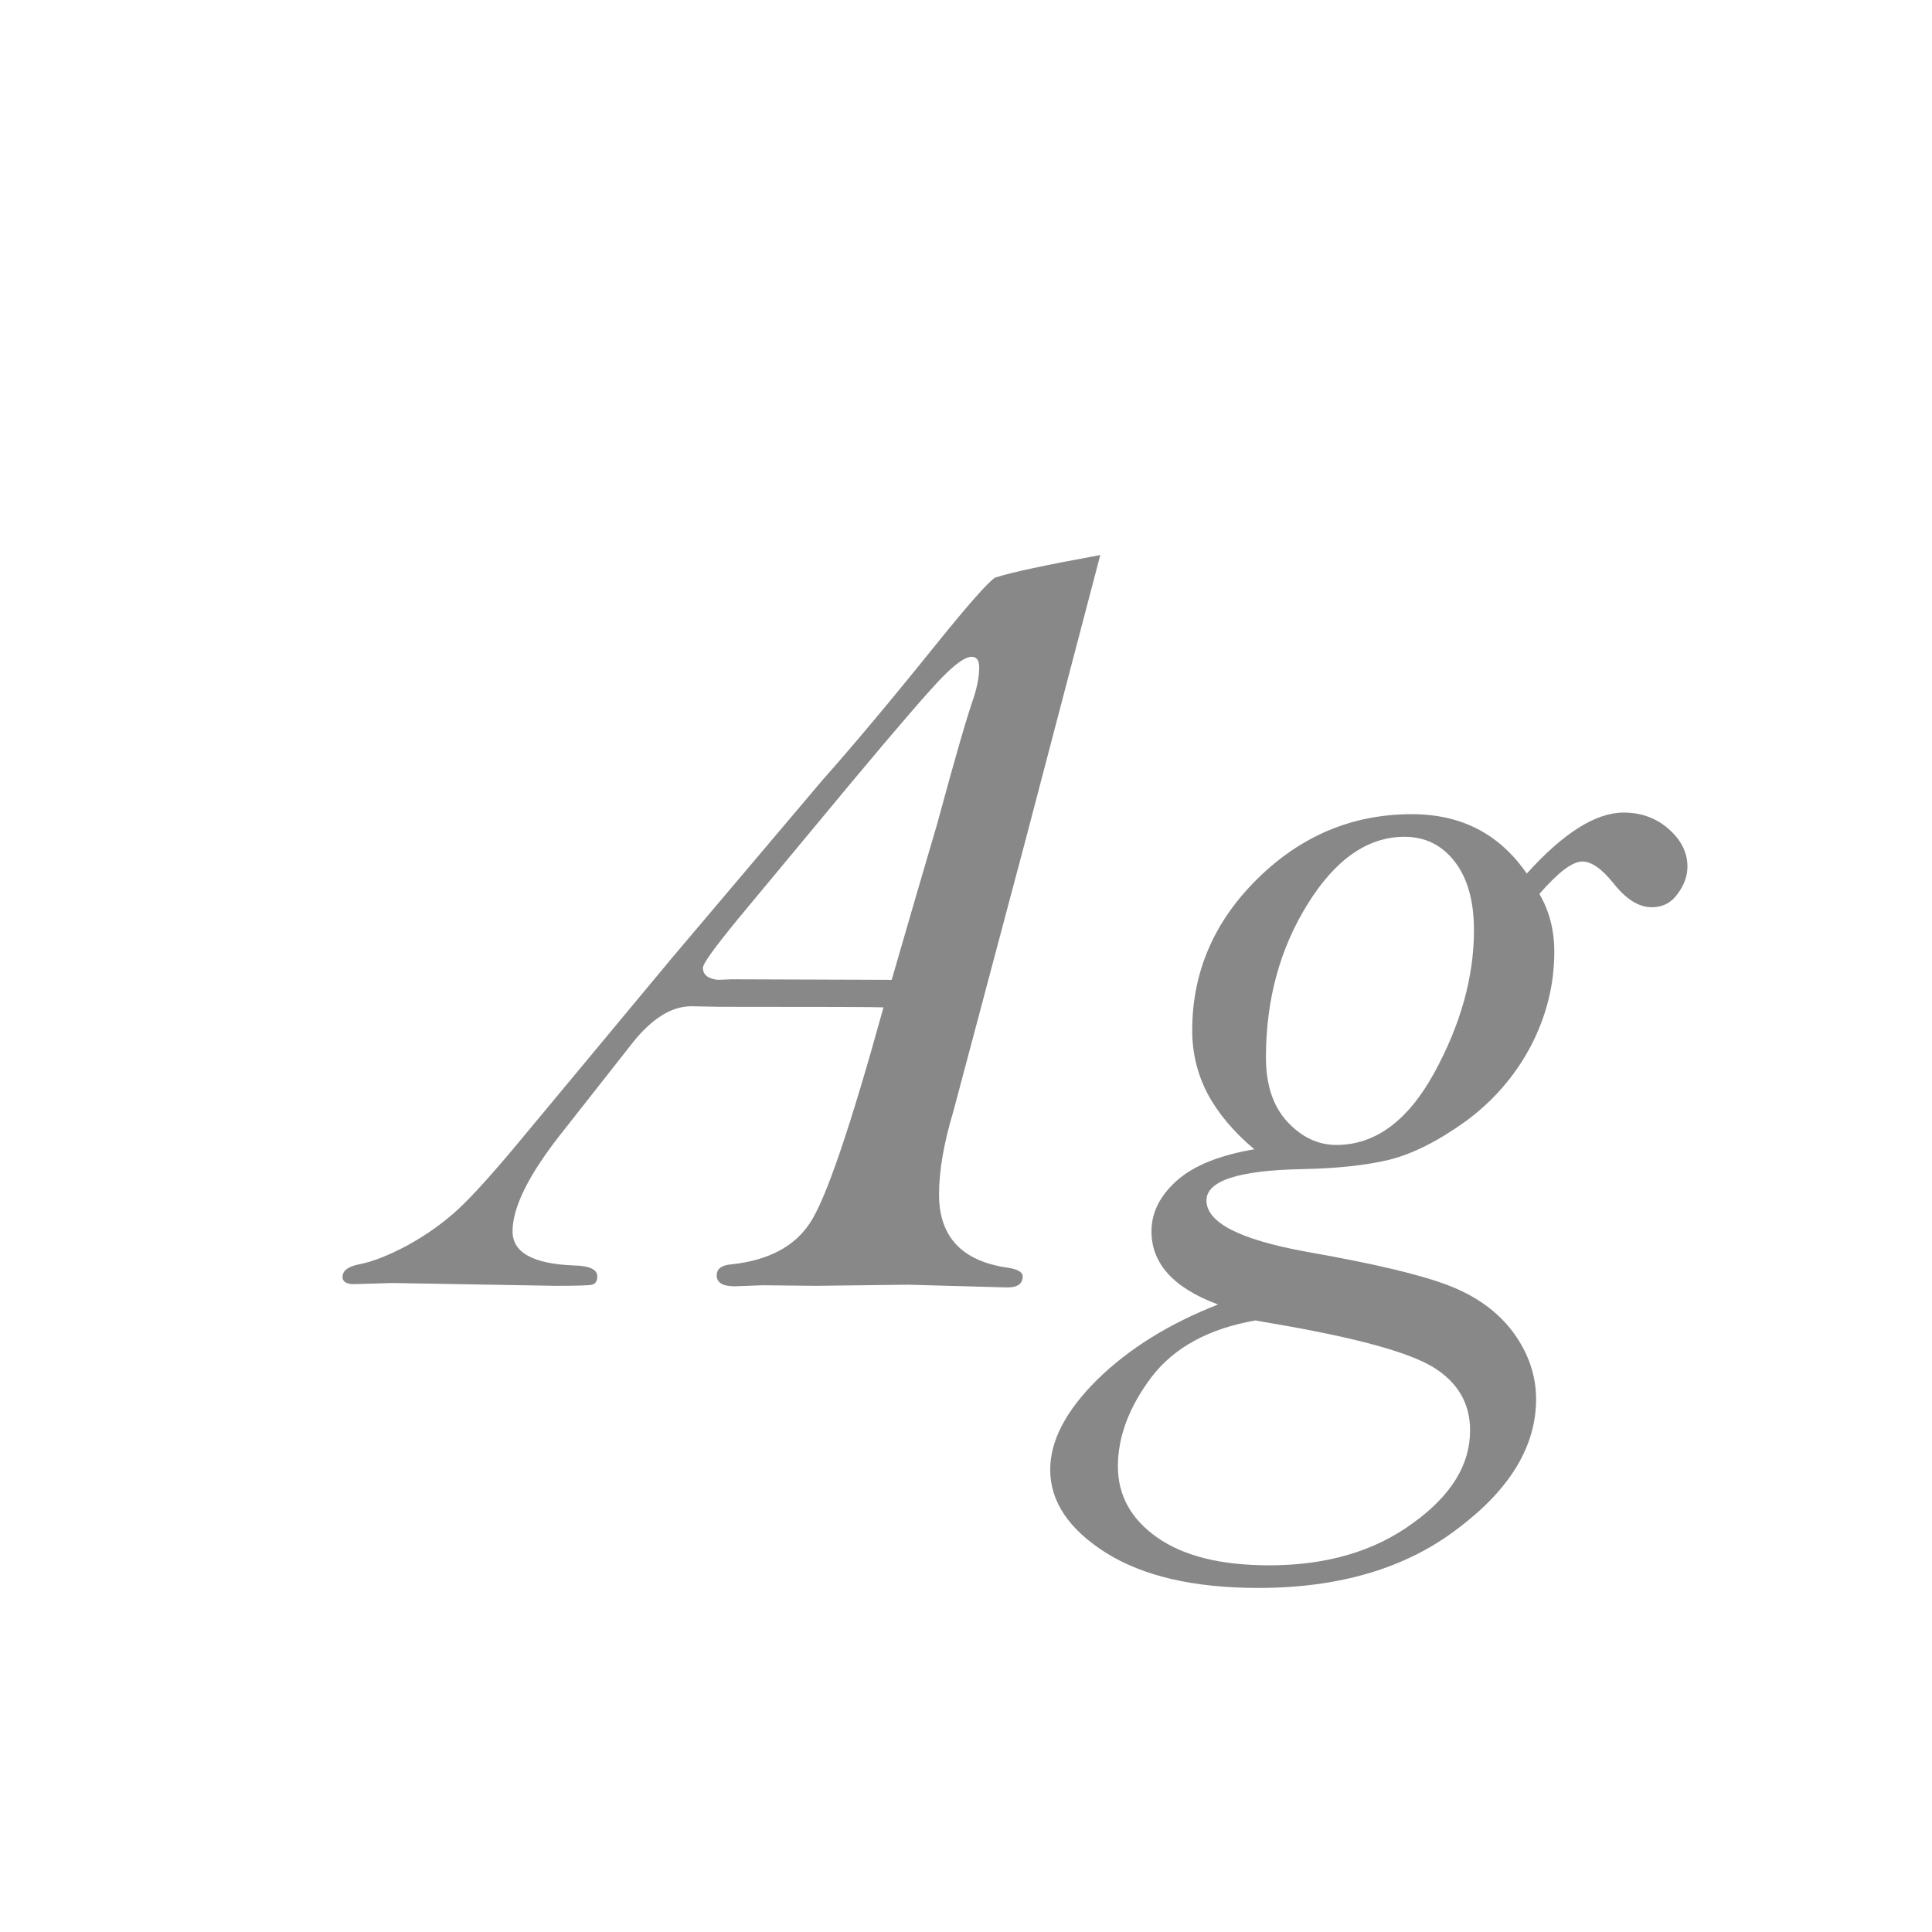<svg width="24" height="24" viewBox="0 0 24 24" fill="none" xmlns="http://www.w3.org/2000/svg">
<path d="M13.668 6.895L12.745 10.415L11.843 13.806C11.724 14.202 11.665 14.546 11.665 14.838C11.665 15.362 11.948 15.665 12.513 15.747C12.64 15.765 12.704 15.802 12.704 15.856C12.704 15.948 12.64 15.993 12.513 15.993L11.275 15.959L10.141 15.973L9.471 15.966L9.129 15.979C8.979 15.979 8.903 15.934 8.903 15.843C8.903 15.761 8.965 15.715 9.088 15.706C9.548 15.656 9.874 15.483 10.065 15.187C10.261 14.89 10.565 13.999 10.975 12.514C10.893 12.509 10.218 12.507 8.951 12.507L8.589 12.5C8.347 12.5 8.108 12.646 7.871 12.938L6.941 14.12C6.559 14.612 6.367 15.004 6.367 15.296C6.367 15.56 6.622 15.701 7.133 15.72C7.324 15.724 7.42 15.77 7.42 15.856C7.42 15.911 7.399 15.945 7.358 15.959C7.317 15.968 7.167 15.973 6.907 15.973L4.87 15.938L4.398 15.952C4.303 15.952 4.255 15.922 4.255 15.863C4.255 15.786 4.323 15.733 4.46 15.706C4.629 15.674 4.831 15.594 5.068 15.467C5.305 15.335 5.513 15.187 5.69 15.023C5.873 14.854 6.139 14.558 6.49 14.134L8.343 11.905L10.223 9.684C10.596 9.264 11.066 8.704 11.631 8.002C12.032 7.505 12.276 7.229 12.362 7.175C12.558 7.111 12.993 7.018 13.668 6.895ZM11.077 12.172C11.264 11.525 11.453 10.875 11.645 10.224C11.863 9.417 12.014 8.897 12.096 8.665C12.141 8.524 12.164 8.398 12.164 8.289C12.164 8.202 12.132 8.159 12.068 8.159C11.995 8.159 11.879 8.239 11.72 8.398C11.56 8.558 11.168 9.011 10.544 9.759L9.17 11.413C8.878 11.769 8.732 11.971 8.732 12.021C8.732 12.108 8.794 12.158 8.917 12.172L9.088 12.165L11.077 12.172ZM19.123 11.105C19.246 11.315 19.308 11.554 19.308 11.823C19.308 12.233 19.21 12.625 19.014 12.999C18.818 13.368 18.549 13.678 18.207 13.929C17.865 14.175 17.549 14.334 17.257 14.407C16.97 14.476 16.614 14.514 16.19 14.523C15.388 14.537 14.987 14.667 14.987 14.913C14.987 15.187 15.4 15.398 16.225 15.549C17.059 15.695 17.646 15.834 17.988 15.966C18.335 16.098 18.604 16.292 18.795 16.547C18.986 16.807 19.082 17.085 19.082 17.381C19.082 17.964 18.759 18.5 18.111 18.987C17.469 19.48 16.642 19.726 15.63 19.726C14.832 19.726 14.201 19.58 13.736 19.288C13.276 18.996 13.046 18.652 13.046 18.256C13.046 17.896 13.242 17.522 13.634 17.135C14.026 16.752 14.525 16.442 15.131 16.205C14.579 16 14.304 15.697 14.304 15.296C14.304 15.063 14.409 14.854 14.618 14.667C14.828 14.48 15.149 14.35 15.582 14.277C15.327 14.063 15.133 13.833 15.001 13.587C14.873 13.341 14.81 13.079 14.81 12.801C14.81 12.076 15.081 11.447 15.623 10.914C16.165 10.381 16.803 10.114 17.537 10.114C17.847 10.114 18.12 10.176 18.357 10.299C18.594 10.422 18.797 10.606 18.966 10.852C19.422 10.347 19.823 10.094 20.169 10.094C20.388 10.094 20.575 10.162 20.73 10.299C20.884 10.435 20.962 10.591 20.962 10.764C20.962 10.882 20.921 10.996 20.839 11.105C20.761 11.215 20.654 11.27 20.518 11.27C20.358 11.27 20.201 11.171 20.046 10.976C19.9 10.793 19.77 10.702 19.656 10.702C19.533 10.702 19.355 10.837 19.123 11.105ZM17.448 10.395C16.992 10.395 16.591 10.672 16.245 11.229C15.899 11.784 15.726 12.42 15.726 13.136C15.726 13.477 15.815 13.744 15.992 13.935C16.17 14.127 16.373 14.223 16.601 14.223C17.084 14.223 17.489 13.924 17.817 13.327C18.145 12.726 18.31 12.135 18.31 11.557C18.31 11.192 18.23 10.907 18.07 10.702C17.911 10.497 17.703 10.395 17.448 10.395ZM15.596 16.403C15.017 16.504 14.586 16.738 14.304 17.107C14.026 17.477 13.887 17.846 13.887 18.215C13.887 18.575 14.049 18.869 14.372 19.097C14.7 19.329 15.165 19.445 15.767 19.445C16.477 19.445 17.07 19.272 17.544 18.926C18.023 18.584 18.262 18.199 18.262 17.77C18.262 17.433 18.109 17.171 17.804 16.984C17.498 16.797 16.84 16.617 15.828 16.444L15.596 16.403Z" fill="#888888"/>
</svg>
